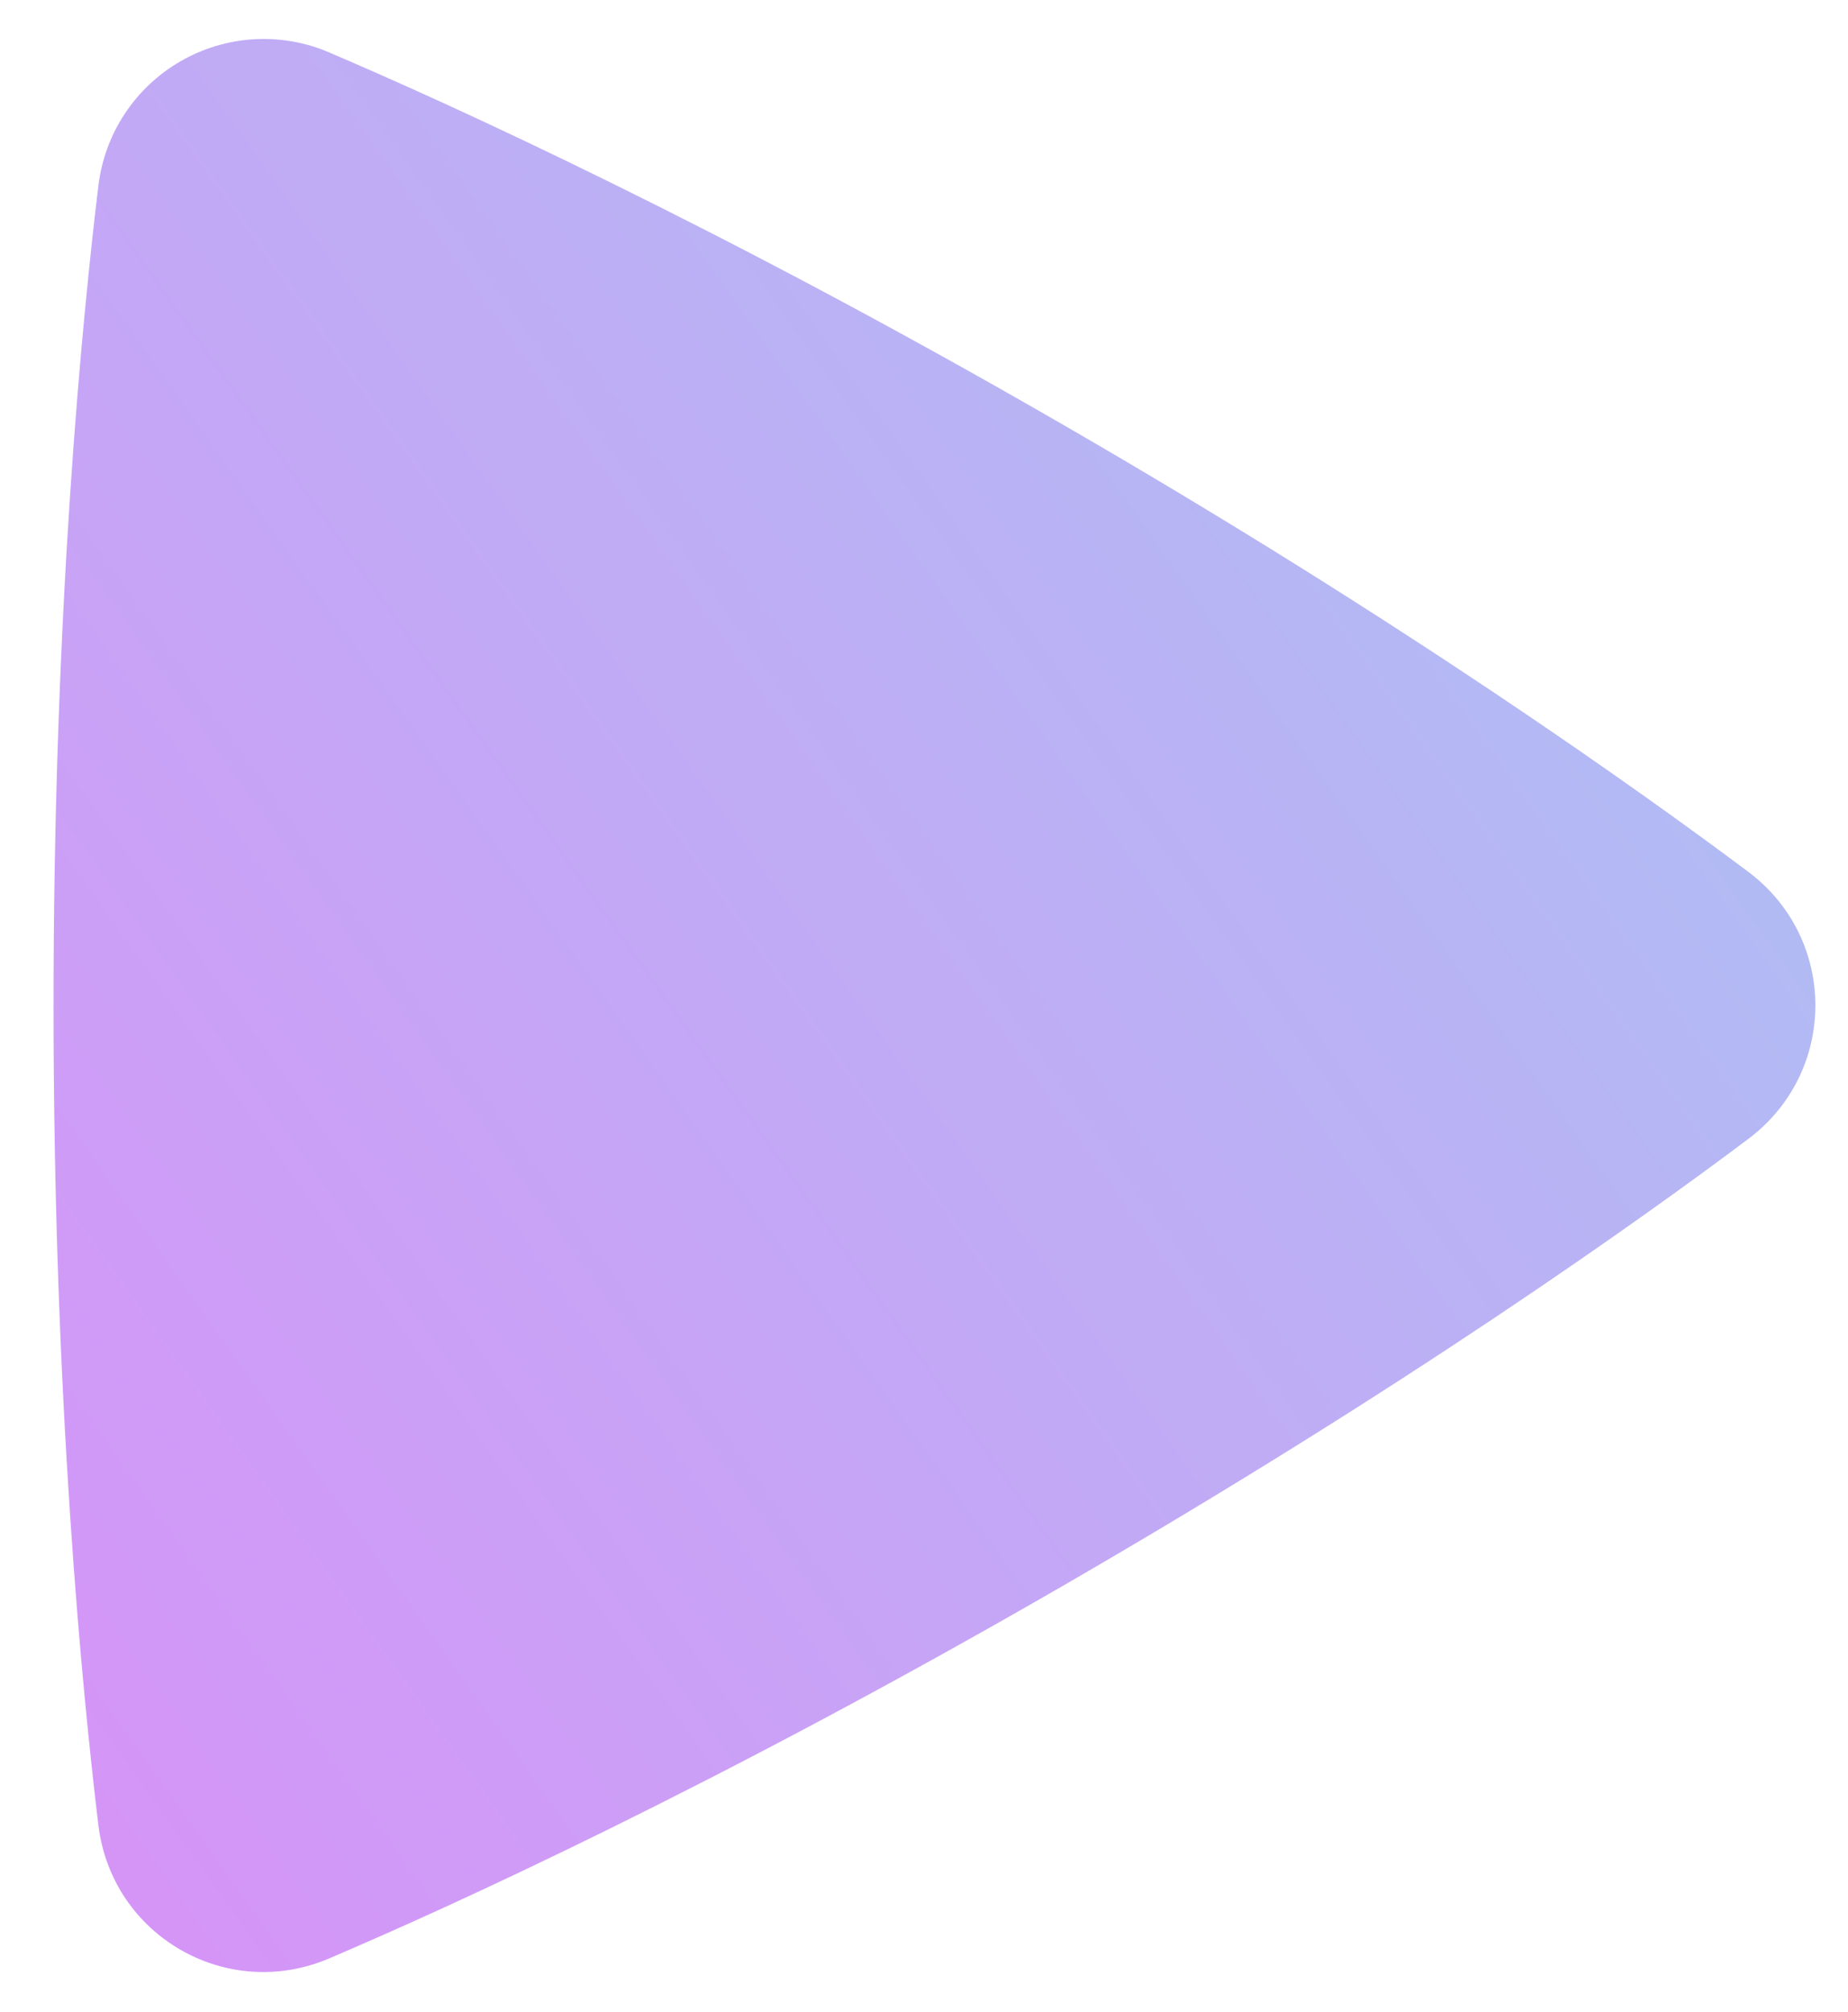 <svg width="34" height="37" viewBox="0 0 34 37" fill="none" xmlns="http://www.w3.org/2000/svg">
<path fill-rule="evenodd" clip-rule="evenodd" d="M1.81 3.418C1.867 2.945 2.032 2.491 2.295 2.093C2.557 1.696 2.908 1.365 3.321 1.127C3.734 0.889 4.196 0.75 4.672 0.722C5.147 0.694 5.623 0.777 6.06 0.966C8.273 1.911 13.231 4.159 19.523 7.791C25.817 11.424 30.244 14.597 32.167 16.036C33.808 17.268 33.812 19.709 32.169 20.945C30.265 22.376 25.892 25.507 19.523 29.186C13.148 32.865 8.248 35.086 6.056 36.02C4.169 36.826 2.056 35.603 1.81 33.568C1.523 31.188 0.985 25.786 0.985 18.491C0.985 11.199 1.521 5.799 1.81 3.418Z" fill="url(#paint0_linear_14032_2989)"/>
<defs>
<linearGradient id="paint0_linear_14032_2989" x1="6.894" y1="53.677" x2="53.804" y2="20.374" gradientUnits="userSpaceOnUse">
<stop stop-color="#982DEC"/>
<stop offset="0" stop-color="#DC8DF8"/>
<stop offset="0.896" stop-color="#A9C4F3"/>
</linearGradient>
</defs>
</svg>
